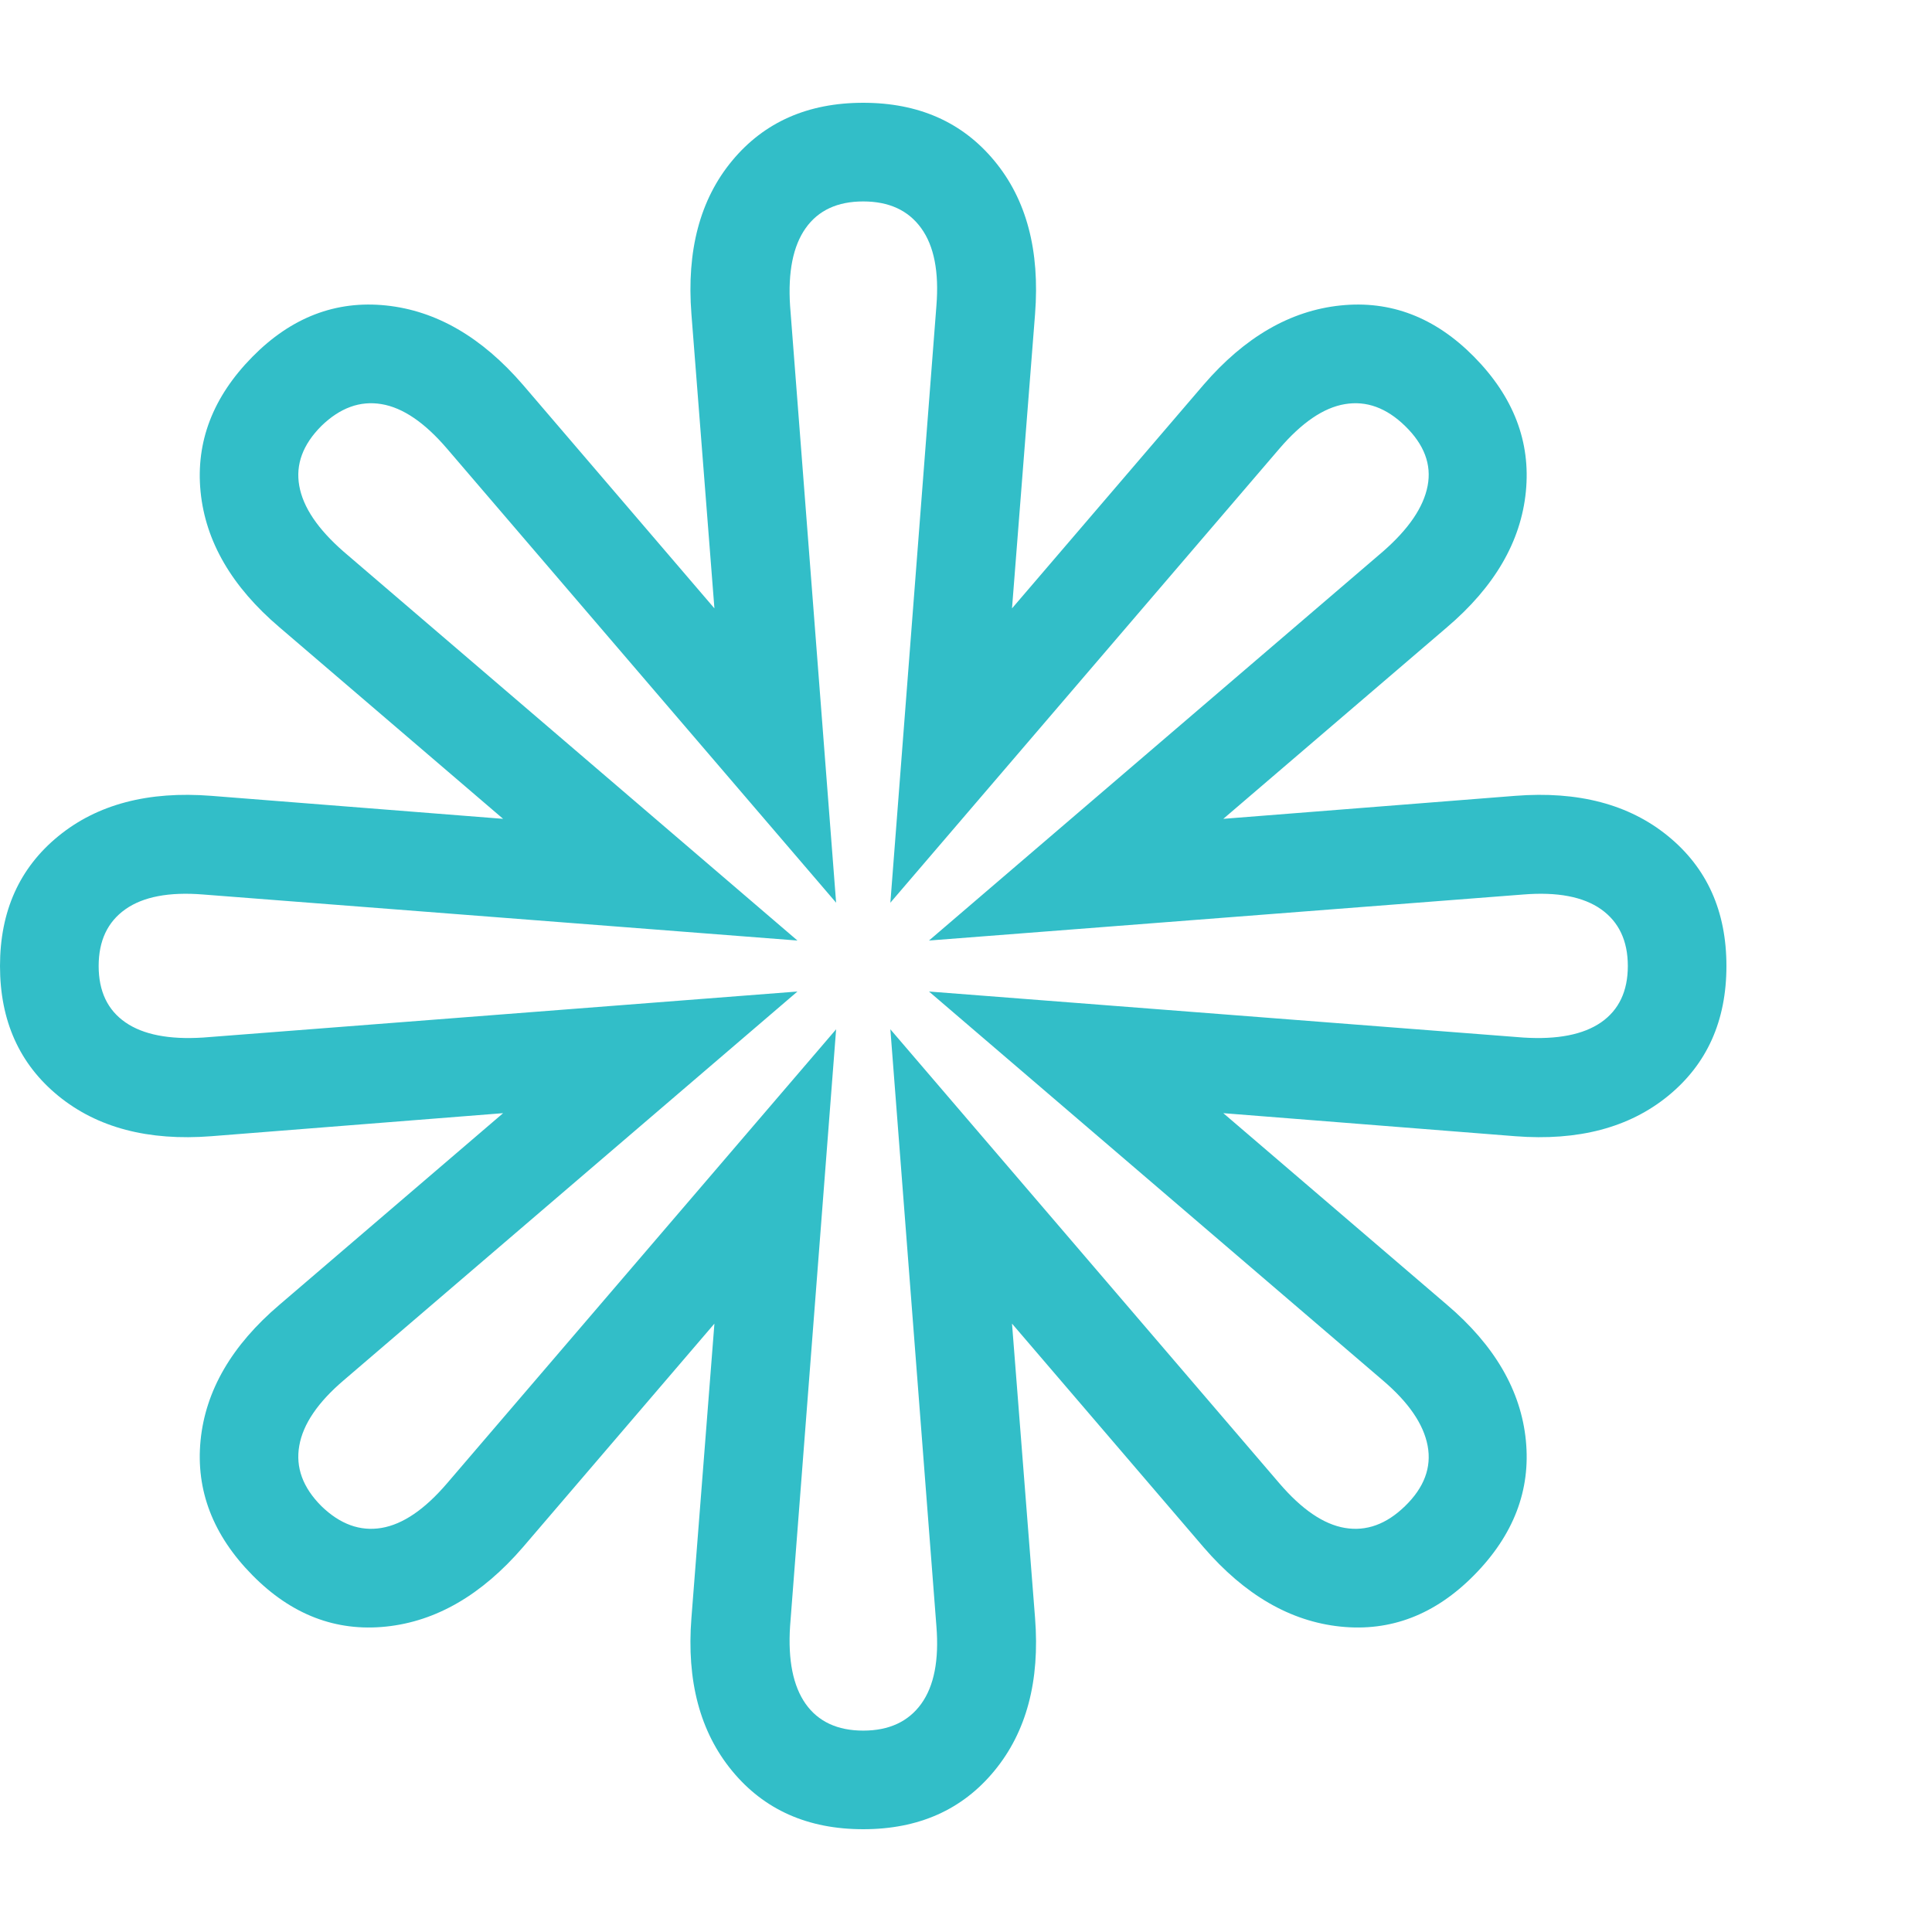 <svg version="1.1" xmlns="http://www.w3.org/2000/svg" style="fill:rgba(0,0,0,1.0)" width="256" height="256" viewBox="0 0 36.719 32.812"><path fill="rgb(50, 190, 200)" d="M16.406 32.812 C15.354 32.812 14.523 32.443 13.914 31.703 C13.305 30.964 13.047 29.995 13.141 28.797 L13.578 23.203 L9.938 27.453 C9.156 28.359 8.289 28.862 7.336 28.961 C6.383 29.06 5.536 28.734 4.797 27.984 C4.047 27.224 3.719 26.37 3.812 25.422 C3.906 24.474 4.406 23.615 5.312 22.844 L9.562 19.203 L4.016 19.641 C2.818 19.734 1.849 19.479 1.109 18.875 C0.37 18.271 0 17.448 0 16.406 C0 15.365 0.37 14.542 1.109 13.938 C1.849 13.333 2.818 13.078 4.016 13.172 L9.562 13.609 L5.312 9.969 C4.406 9.198 3.906 8.339 3.812 7.391 C3.719 6.443 4.047 5.589 4.797 4.828 C5.536 4.078 6.383 3.753 7.336 3.852 C8.289 3.951 9.156 4.453 9.938 5.359 L13.578 9.609 L13.141 4.016 C13.047 2.807 13.305 1.836 13.914 1.102 C14.523 0.367 15.354 -0 16.406 -0 C17.458 -0 18.289 0.367 18.898 1.102 C19.508 1.836 19.766 2.807 19.672 4.016 L19.234 9.609 L22.875 5.359 C23.656 4.453 24.523 3.951 25.477 3.852 C26.43 3.753 27.276 4.078 28.016 4.828 C28.766 5.589 29.094 6.443 29 7.391 C28.906 8.339 28.406 9.198 27.5 9.969 L23.25 13.609 L28.797 13.172 C29.995 13.078 30.964 13.333 31.703 13.938 C32.443 14.542 32.812 15.365 32.812 16.406 C32.812 17.448 32.443 18.271 31.703 18.875 C30.964 19.479 29.995 19.734 28.797 19.641 L23.25 19.203 L27.5 22.844 C28.406 23.615 28.906 24.474 29 25.422 C29.094 26.37 28.766 27.224 28.016 27.984 C27.276 28.734 26.43 29.06 25.477 28.961 C24.523 28.862 23.656 28.359 22.875 27.453 L19.234 23.203 L19.672 28.797 C19.766 29.995 19.508 30.964 18.898 31.703 C18.289 32.443 17.458 32.812 16.406 32.812 Z M16.406 30.938 C16.896 30.938 17.263 30.768 17.508 30.43 C17.753 30.091 17.849 29.599 17.797 28.953 L16.922 17.609 L24.312 26.234 C24.74 26.734 25.156 27.018 25.562 27.086 C25.969 27.154 26.349 27.016 26.703 26.672 C27.068 26.318 27.211 25.935 27.133 25.523 C27.055 25.112 26.771 24.698 26.281 24.281 L17.656 16.891 L28.953 17.766 C29.599 17.807 30.091 17.711 30.43 17.477 C30.768 17.242 30.938 16.885 30.938 16.406 C30.938 15.927 30.768 15.568 30.43 15.328 C30.091 15.089 29.599 14.995 28.953 15.047 L17.656 15.922 L26.281 8.531 C26.771 8.104 27.055 7.688 27.133 7.281 C27.211 6.875 27.068 6.495 26.703 6.141 C26.349 5.797 25.969 5.659 25.562 5.727 C25.156 5.794 24.74 6.078 24.312 6.578 L16.922 15.203 L17.797 3.859 C17.849 3.214 17.753 2.721 17.508 2.383 C17.263 2.044 16.896 1.875 16.406 1.875 C15.917 1.875 15.552 2.044 15.312 2.383 C15.073 2.721 14.974 3.214 15.016 3.859 L15.891 15.203 L8.5 6.578 C8.073 6.078 7.656 5.794 7.25 5.727 C6.844 5.659 6.464 5.797 6.109 6.141 C5.755 6.495 5.615 6.875 5.688 7.281 C5.76 7.688 6.042 8.104 6.531 8.531 L15.156 15.922 L3.859 15.047 C3.214 14.995 2.721 15.089 2.383 15.328 C2.044 15.568 1.875 15.927 1.875 16.406 C1.875 16.885 2.044 17.242 2.383 17.477 C2.721 17.711 3.214 17.807 3.859 17.766 L15.156 16.891 L6.531 24.281 C6.042 24.698 5.76 25.112 5.688 25.523 C5.615 25.935 5.755 26.318 6.109 26.672 C6.464 27.016 6.844 27.154 7.25 27.086 C7.656 27.018 8.073 26.734 8.5 26.234 L15.891 17.609 L15.016 28.953 C14.974 29.599 15.073 30.091 15.312 30.43 C15.552 30.768 15.917 30.938 16.406 30.938 Z M36.719 27.344" /></svg>